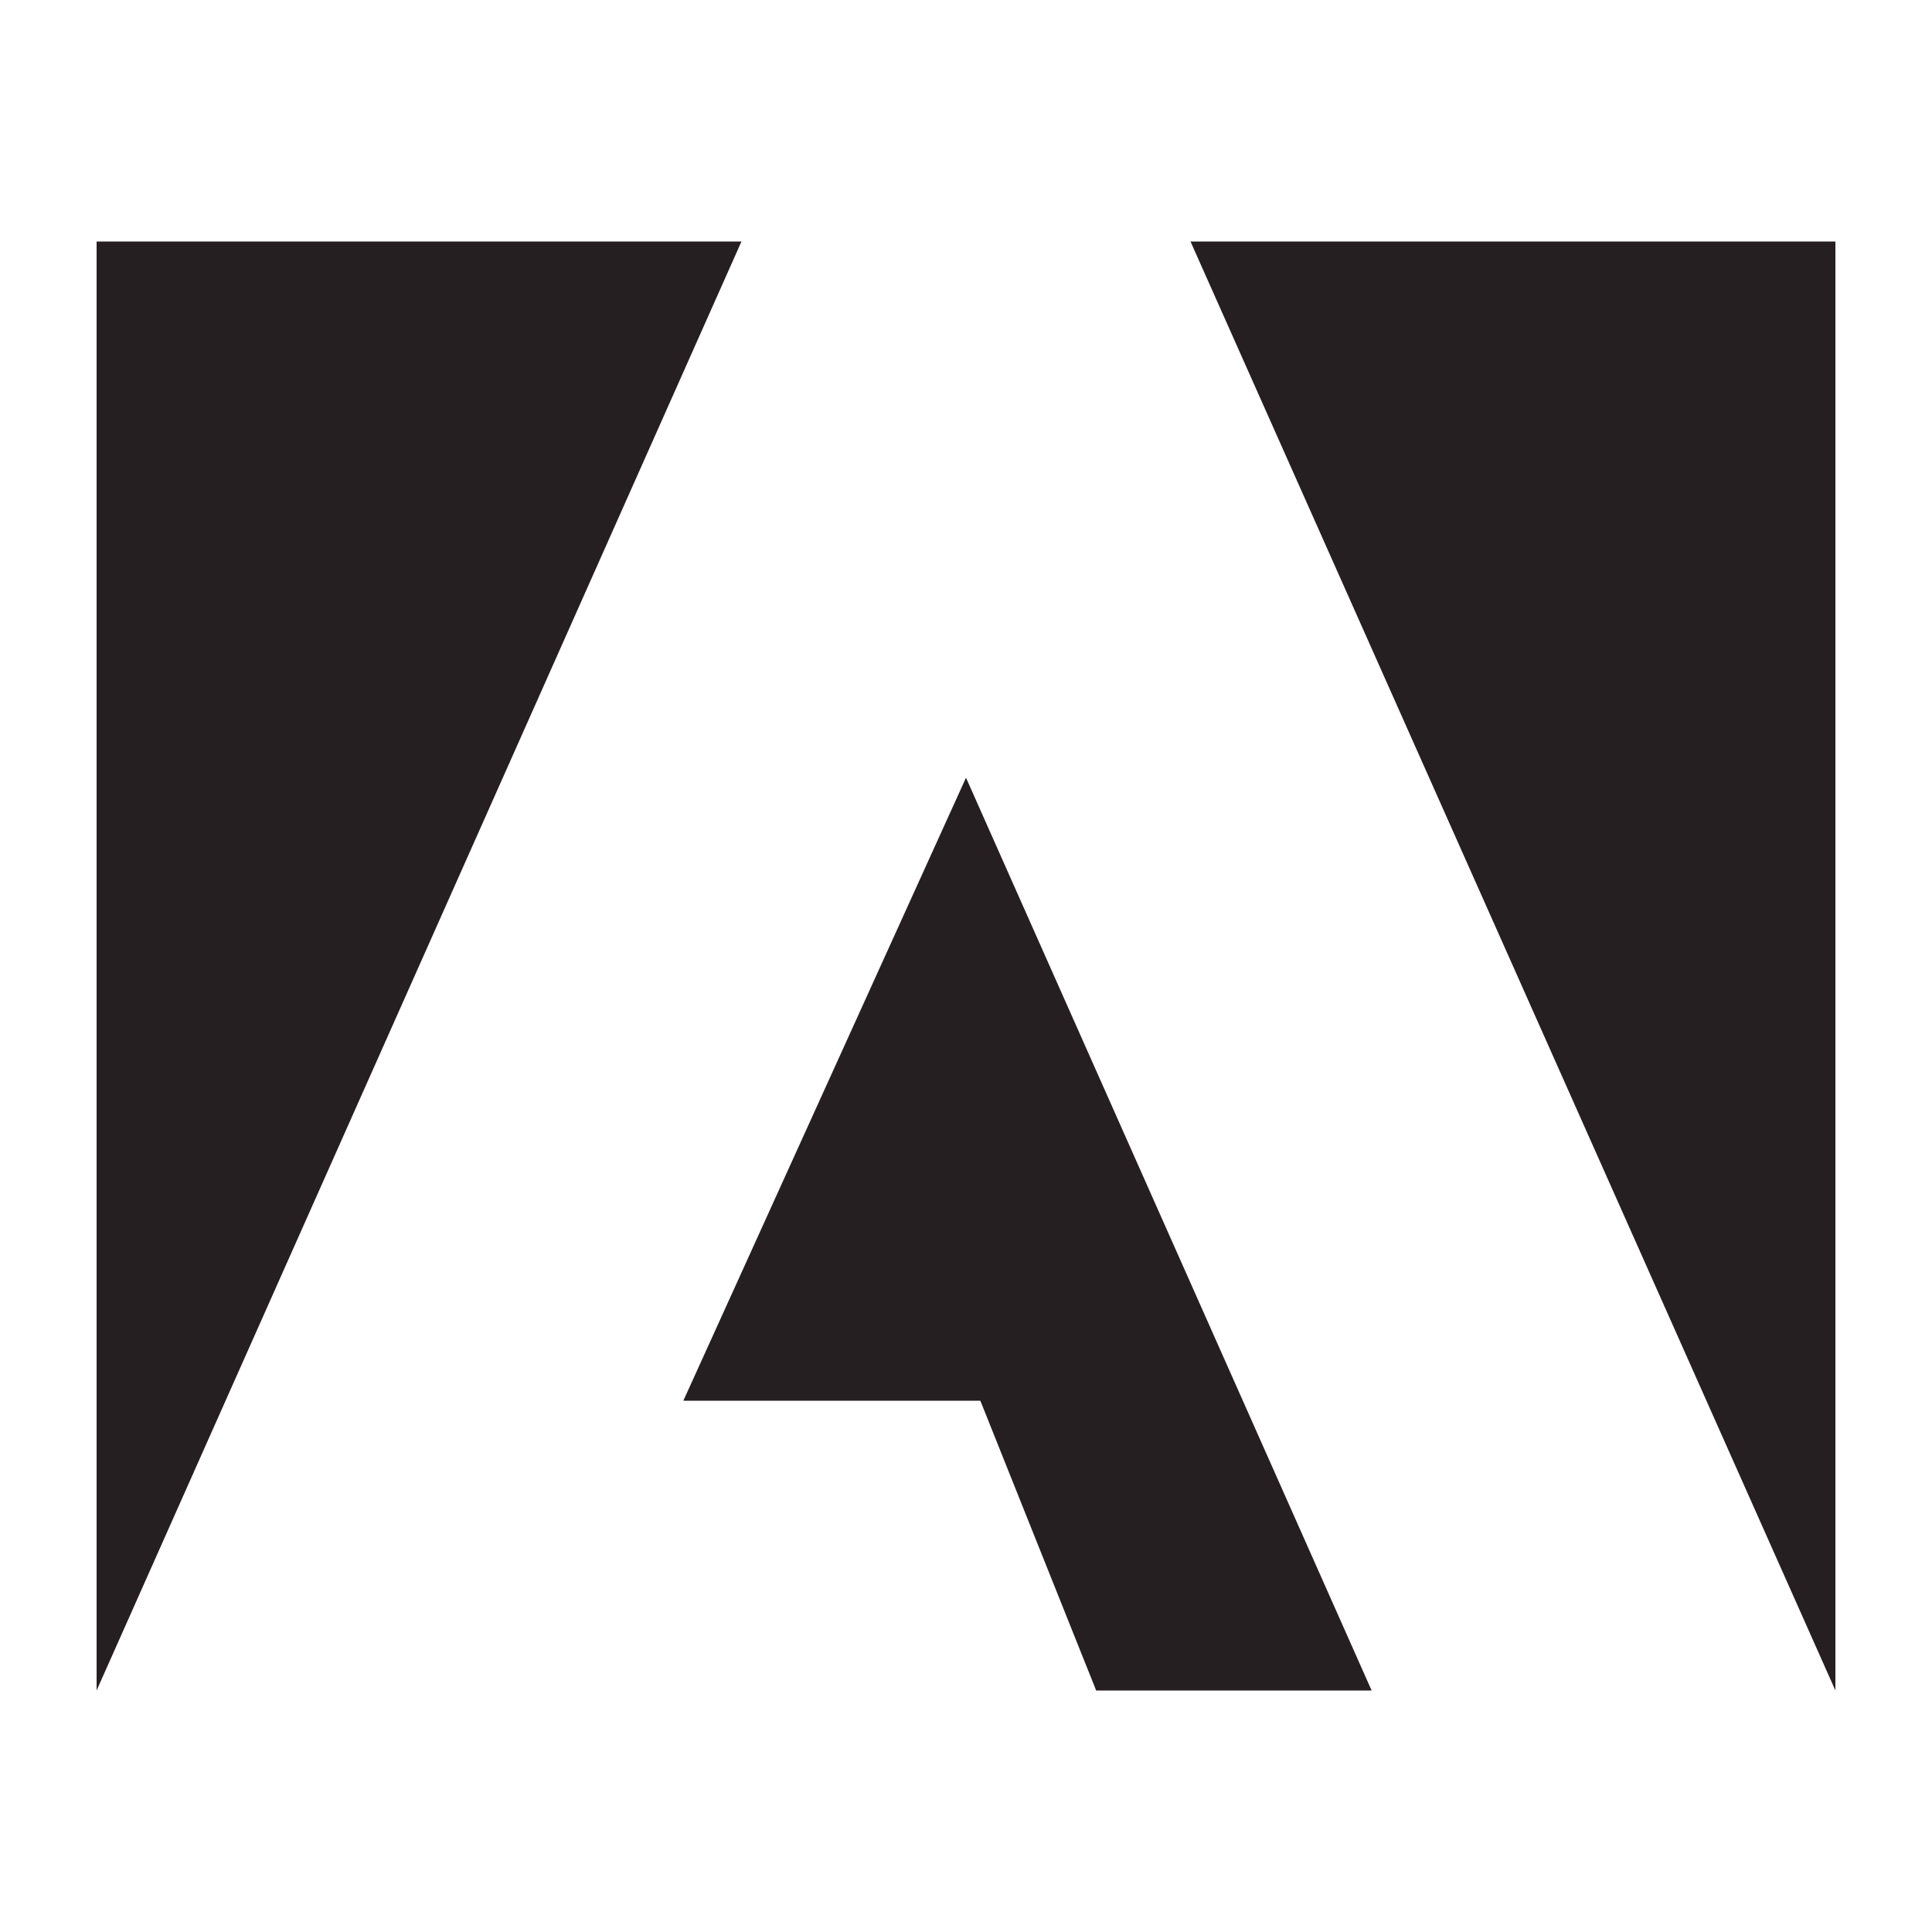<svg width="64" height="64" viewBox="0 0 64 64" fill="none" xmlns="http://www.w3.org/2000/svg">
<path d="M39.437 8H60.8V56L39.437 8ZM24.562 8H3.2V56L24.562 8ZM32 25.763L45.437 56H36.312L32.475 46.4H22.637L32 25.763Z" fill="#261F22"/>
</svg>
